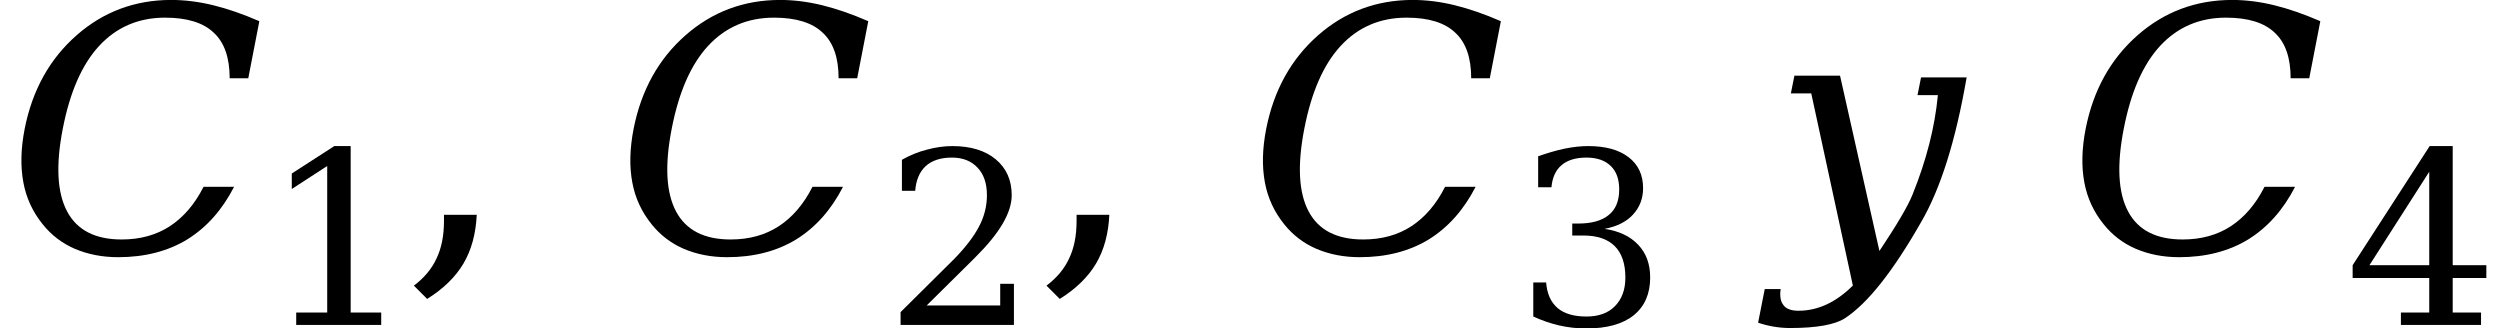 <svg xmlns="http://www.w3.org/2000/svg" xmlns:xlink="http://www.w3.org/1999/xlink" width="88.224pt" height="11.588pt" viewBox="0 0 88.224 11.588" version="1.1">
<defs>
<g>
<symbol overflow="visible" id="glyph0-0">
<path style="stroke:none;" d="M 0.594 2.125 L 0.594 -8.469 L 6.594 -8.469 L 6.594 2.125 Z M 1.266 1.453 L 5.938 1.453 L 5.938 -7.781 L 1.266 -7.781 Z M 1.266 1.453 "/>
</symbol>
<symbol overflow="visible" id="glyph0-1">
<path style="stroke:none;" d="M 8.062 -2.312 C 7.645 -1.5 7.094 -0.879 6.406 -0.453 C 5.719 -0.035 4.906 0.172 3.969 0.172 C 3.406 0.172 2.895 0.07 2.438 -0.125 C 1.988 -0.32 1.613 -0.609 1.312 -0.984 C 0.957 -1.422 0.727 -1.914 0.625 -2.469 C 0.52 -3.031 0.535 -3.66 0.672 -4.359 C 0.941 -5.723 1.551 -6.82 2.5 -7.656 C 3.445 -8.488 4.562 -8.906 5.844 -8.906 C 6.32 -8.906 6.816 -8.844 7.328 -8.719 C 7.836 -8.594 8.379 -8.406 8.953 -8.156 L 8.562 -6.141 L 7.906 -6.141 C 7.906 -6.867 7.719 -7.406 7.344 -7.75 C 6.977 -8.102 6.406 -8.281 5.625 -8.281 C 4.688 -8.281 3.91 -7.945 3.297 -7.281 C 2.691 -6.625 2.266 -5.648 2.016 -4.359 C 1.766 -3.078 1.816 -2.102 2.172 -1.438 C 2.523 -0.781 3.164 -0.453 4.094 -0.453 C 4.75 -0.453 5.316 -0.609 5.797 -0.922 C 6.273 -1.234 6.672 -1.695 6.984 -2.312 Z M 8.062 -2.312 "/>
</symbol>
<symbol overflow="visible" id="glyph0-2">
<path style="stroke:none;" d="M 6.906 -6.172 C 6.52 -3.941 5.984 -2.238 5.297 -1.062 C 4.305 0.676 3.41 1.805 2.609 2.328 C 2.254 2.555 1.609 2.672 0.672 2.672 C 0.484 2.672 0.297 2.656 0.109 2.625 C -0.078 2.594 -0.266 2.547 -0.453 2.484 L -0.219 1.297 L 0.344 1.297 C 0.332 1.359 0.328 1.422 0.328 1.484 C 0.328 1.641 0.363 1.766 0.438 1.859 C 0.531 1.992 0.707 2.062 0.969 2.062 C 1.656 2.062 2.297 1.766 2.891 1.172 L 1.422 -5.609 L 0.703 -5.609 L 0.828 -6.234 L 2.438 -6.234 L 3.828 -0.047 C 4.453 -0.984 4.844 -1.648 5 -2.047 C 5.488 -3.254 5.785 -4.422 5.891 -5.547 L 5.172 -5.547 L 5.297 -6.172 Z M 6.906 -6.172 "/>
</symbol>
<symbol overflow="visible" id="glyph1-0">
<path style="stroke:none;" d="M 0.422 1.5 L 0.422 -6 L 4.688 -6 L 4.688 1.5 Z M 0.906 1.031 L 4.203 1.031 L 4.203 -5.531 L 0.906 -5.531 Z M 0.906 1.031 "/>
</symbol>
<symbol overflow="visible" id="glyph1-1">
<path style="stroke:none;" d="M 1.203 0 L 1.203 -0.438 L 2.297 -0.438 L 2.297 -5.609 L 1.047 -4.797 L 1.047 -5.344 L 2.547 -6.312 L 3.125 -6.312 L 3.125 -0.438 L 4.203 -0.438 L 4.203 0 Z M 1.203 0 "/>
</symbol>
<symbol overflow="visible" id="glyph1-2">
<path style="stroke:none;" d="M 1.094 -4.734 L 0.625 -4.734 L 0.625 -5.828 C 0.914 -5.992 1.211 -6.113 1.516 -6.188 C 1.816 -6.27 2.113 -6.312 2.406 -6.312 C 3.051 -6.312 3.562 -6.156 3.938 -5.844 C 4.312 -5.531 4.5 -5.109 4.5 -4.578 C 4.5 -3.961 4.07 -3.234 3.219 -2.391 C 3.156 -2.328 3.109 -2.281 3.078 -2.25 L 1.5 -0.688 L 4.094 -0.688 L 4.094 -1.453 L 4.578 -1.453 L 4.578 0 L 0.578 0 L 0.578 -0.453 L 2.469 -2.328 C 2.875 -2.742 3.164 -3.125 3.344 -3.469 C 3.531 -3.82 3.625 -4.191 3.625 -4.578 C 3.625 -4.992 3.516 -5.316 3.297 -5.547 C 3.078 -5.785 2.773 -5.906 2.391 -5.906 C 1.992 -5.906 1.688 -5.805 1.469 -5.609 C 1.25 -5.41 1.125 -5.117 1.094 -4.734 Z M 1.094 -4.734 "/>
</symbol>
<symbol overflow="visible" id="glyph1-3">
<path style="stroke:none;" d="M 0.828 -5.953 C 1.148 -6.066 1.457 -6.156 1.75 -6.219 C 2.051 -6.281 2.332 -6.312 2.594 -6.312 C 3.207 -6.312 3.68 -6.18 4.016 -5.922 C 4.359 -5.66 4.531 -5.297 4.531 -4.828 C 4.531 -4.461 4.41 -4.148 4.172 -3.891 C 3.941 -3.641 3.609 -3.473 3.172 -3.391 C 3.68 -3.316 4.078 -3.129 4.359 -2.828 C 4.641 -2.535 4.781 -2.148 4.781 -1.672 C 4.781 -1.098 4.586 -0.656 4.203 -0.344 C 3.816 -0.031 3.254 0.125 2.516 0.125 C 2.191 0.125 1.875 0.086 1.562 0.016 C 1.258 -0.055 0.957 -0.16 0.656 -0.297 L 0.656 -1.5 L 1.109 -1.5 C 1.141 -1.102 1.273 -0.801 1.516 -0.594 C 1.754 -0.395 2.094 -0.297 2.531 -0.297 C 2.957 -0.297 3.289 -0.414 3.531 -0.656 C 3.781 -0.906 3.906 -1.242 3.906 -1.672 C 3.906 -2.16 3.781 -2.531 3.531 -2.781 C 3.281 -3.031 2.91 -3.156 2.422 -3.156 L 2.031 -3.156 L 2.031 -3.578 L 2.234 -3.578 C 2.711 -3.578 3.07 -3.676 3.312 -3.875 C 3.562 -4.07 3.688 -4.375 3.688 -4.781 C 3.688 -5.145 3.586 -5.422 3.391 -5.609 C 3.191 -5.805 2.906 -5.906 2.531 -5.906 C 2.156 -5.906 1.863 -5.816 1.656 -5.641 C 1.445 -5.461 1.328 -5.203 1.297 -4.859 L 0.828 -4.859 Z M 0.828 -5.953 "/>
</symbol>
<symbol overflow="visible" id="glyph1-4">
<path style="stroke:none;" d="M 2.969 -2.109 L 2.969 -5.406 L 0.859 -2.109 Z M 4.797 0 L 1.969 0 L 1.969 -0.438 L 2.969 -0.438 L 2.969 -1.656 L 0.266 -1.656 L 0.266 -2.109 L 2.984 -6.312 L 3.797 -6.312 L 3.797 -2.109 L 4.984 -2.109 L 4.984 -1.656 L 3.797 -1.656 L 3.797 -0.438 L 4.797 -0.438 Z M 4.797 0 "/>
</symbol>
<symbol overflow="visible" id="glyph2-0">
<path style="stroke:none;" d="M 0.594 2.125 L 0.594 -8.469 L 6.594 -8.469 L 6.594 2.125 Z M 1.266 1.453 L 5.938 1.453 L 5.938 -7.781 L 1.266 -7.781 Z M 1.266 1.453 "/>
</symbol>
<symbol overflow="visible" id="glyph2-1">
<path style="stroke:none;" d="M 0.438 1.172 C 0.801 0.898 1.066 0.582 1.234 0.219 C 1.41 -0.145 1.5 -0.586 1.5 -1.109 L 1.5 -1.328 L 2.656 -1.328 C 2.625 -0.66 2.469 -0.086 2.188 0.391 C 1.906 0.867 1.477 1.285 0.906 1.641 Z M 0.438 1.172 "/>
</symbol>
</g>
</defs>
<g id="surface951">
<g style="fill:rgb(0%,0%,0%);fill-opacity:1;">
  <use xlink:href="#glyph0-1" x="0.199" y="8.904"/>
</g>
<g style="fill:rgb(0%,0%,0%);fill-opacity:1;">
  <use xlink:href="#glyph1-1" x="9.25" y="11.467"/>
</g>
<g style="fill:rgb(0%,0%,0%);fill-opacity:1;">
  <use xlink:href="#glyph2-1" x="14.168" y="8.908"/>
</g>
<g style="fill:rgb(0%,0%,0%);fill-opacity:1;">
  <use xlink:href="#glyph0-1" x="21.688" y="8.904"/>
</g>
<g style="fill:rgb(0%,0%,0%);fill-opacity:1;">
  <use xlink:href="#glyph1-2" x="31.203" y="11.467"/>
</g>
<g style="fill:rgb(0%,0%,0%);fill-opacity:1;">
  <use xlink:href="#glyph2-1" x="36.492" y="8.908"/>
</g>
<g style="fill:rgb(0%,0%,0%);fill-opacity:1;">
  <use xlink:href="#glyph0-1" x="44.012" y="8.904"/>
</g>
<g style="fill:rgb(0%,0%,0%);fill-opacity:1;">
  <use xlink:href="#glyph1-3" x="53.453" y="11.467"/>
</g>
<g style="fill:rgb(0%,0%,0%);fill-opacity:1;">
  <use xlink:href="#glyph0-2" x="62.496" y="8.904"/>
</g>
<g style="fill:rgb(0%,0%,0%);fill-opacity:1;">
  <use xlink:href="#glyph0-1" x="72.93" y="8.904"/>
</g>
<g style="fill:rgb(0%,0%,0%);fill-opacity:1;">
  <use xlink:href="#glyph1-4" x="82.758" y="11.467"/>
</g>
</g>
</svg>
